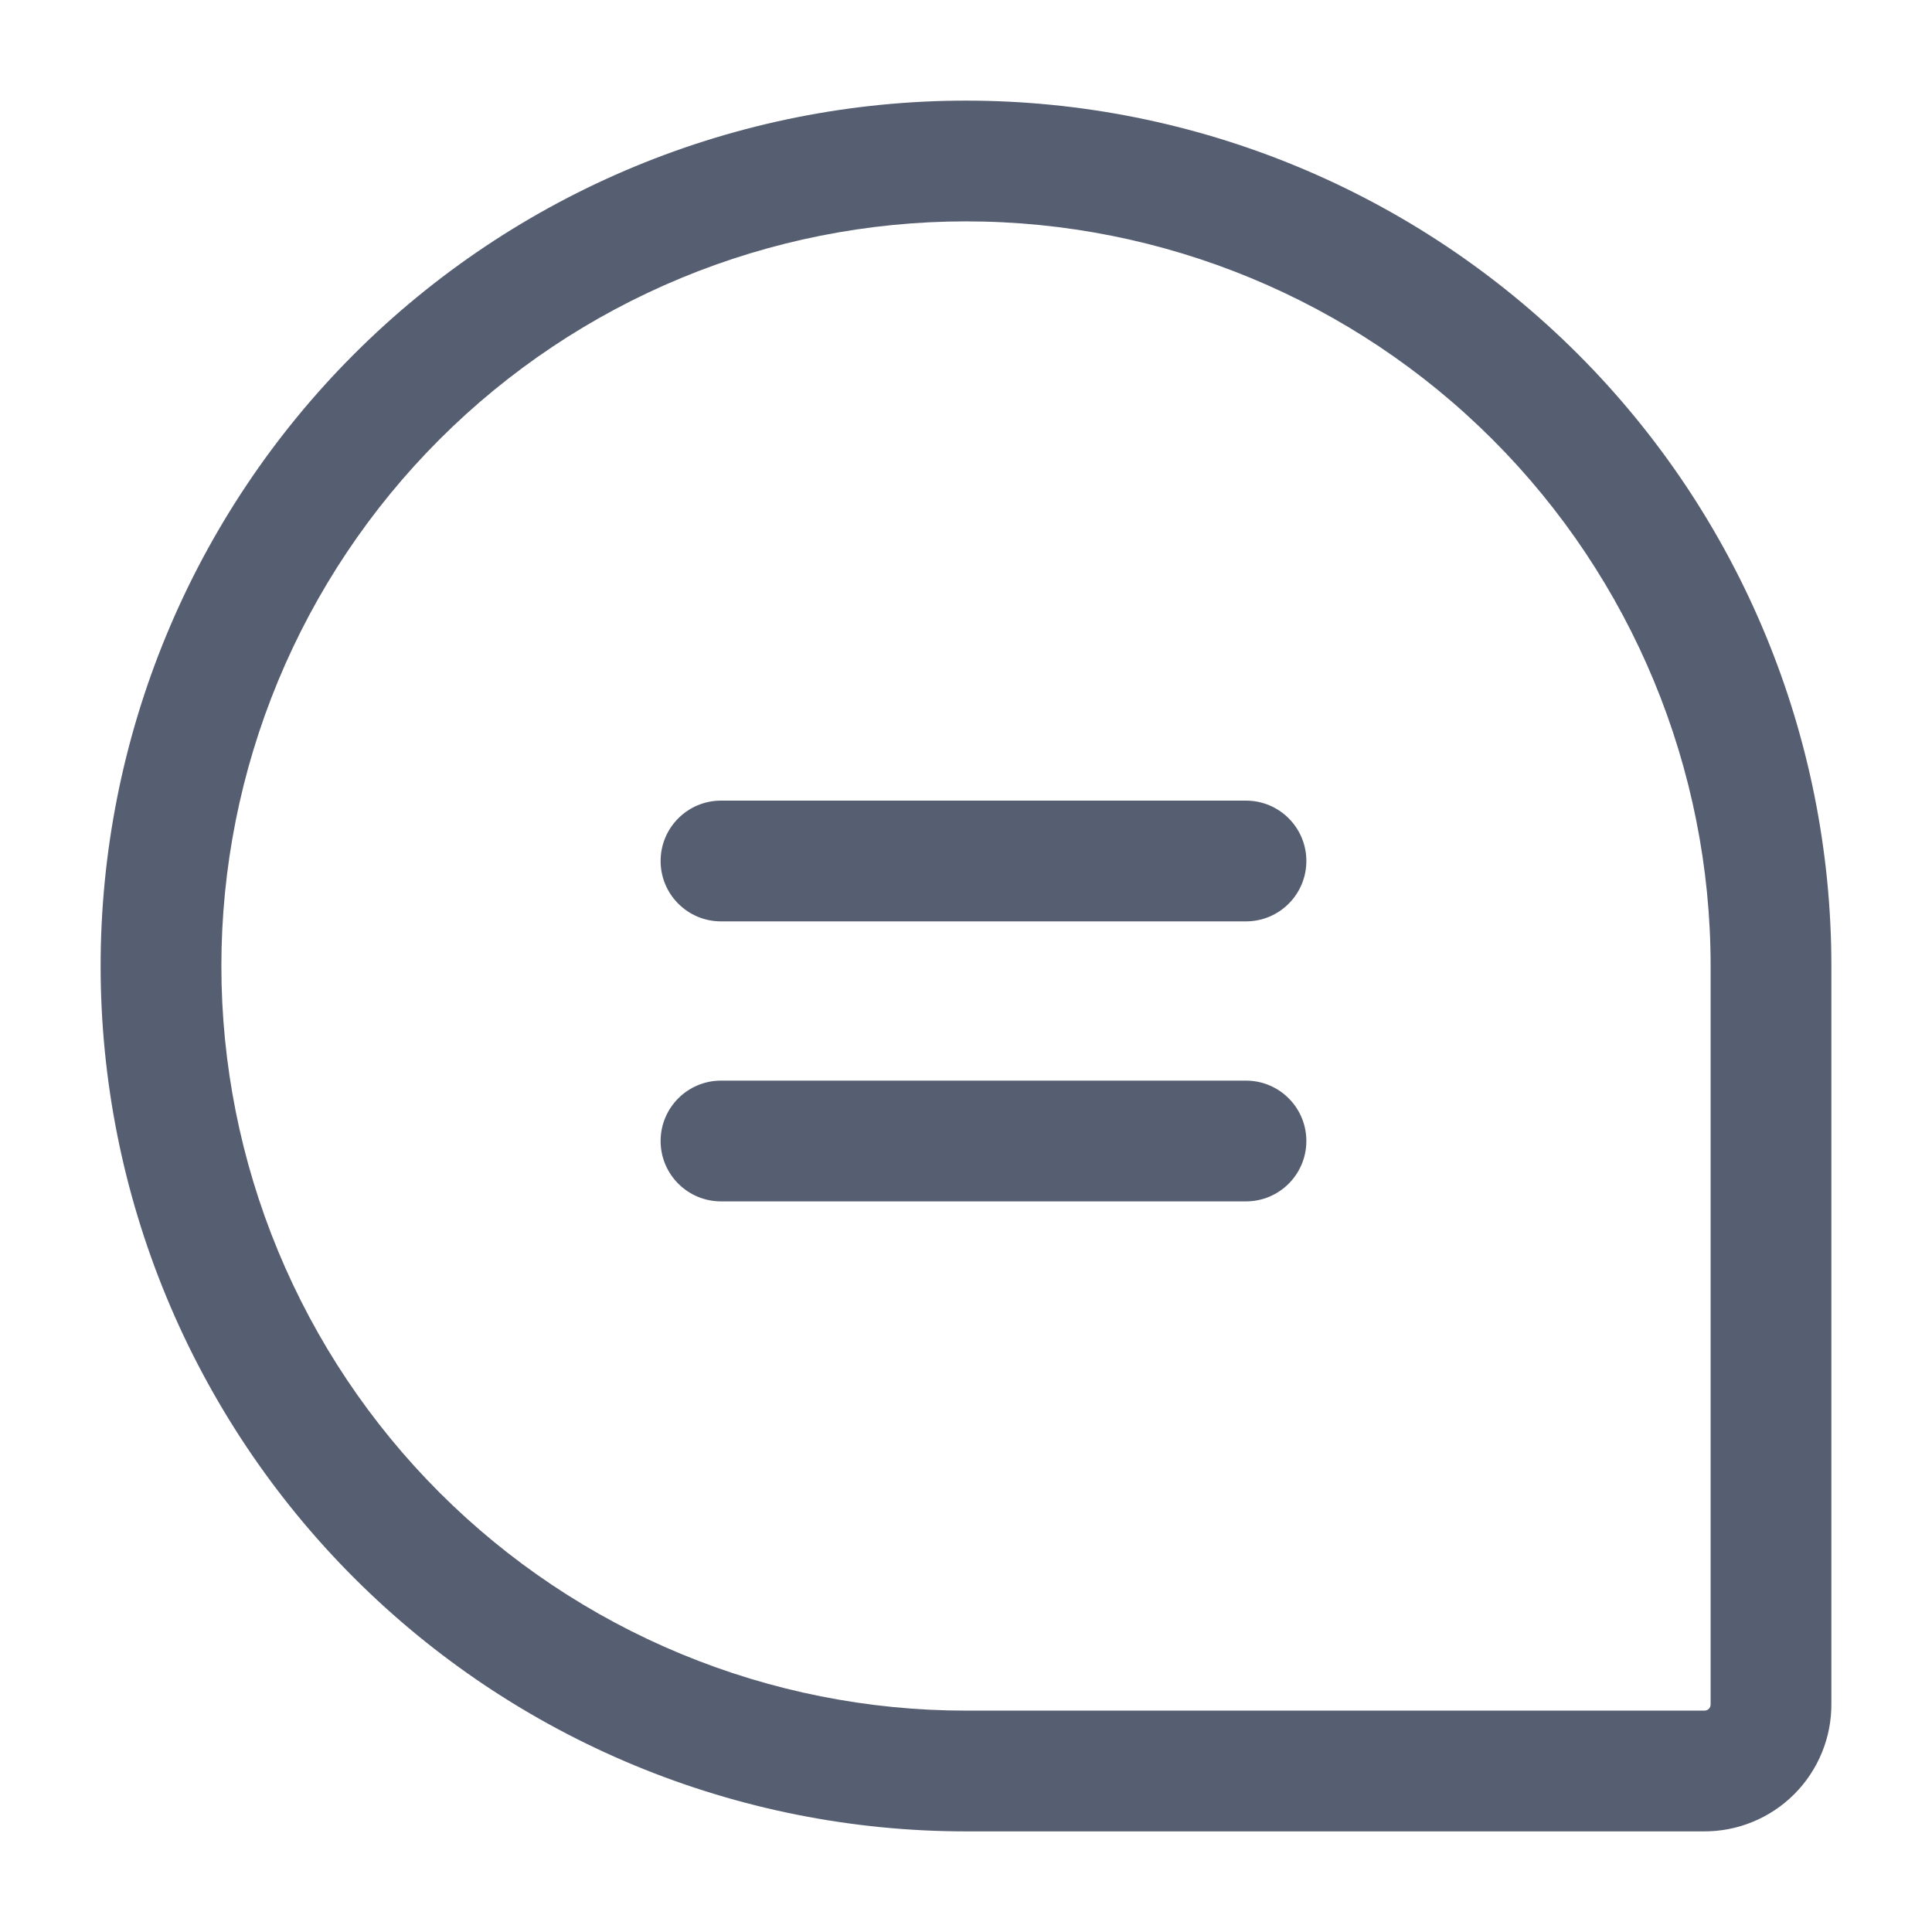 <svg width="72" height="72" viewBox="0 0 72 72" fill="none" xmlns="http://www.w3.org/2000/svg">
<path fill-rule="evenodd" clip-rule="evenodd" d="M36 8.25C43.36 8.25 50.418 11.174 55.622 16.378C60.826 21.582 63.75 28.64 63.75 36V63.519C63.75 63.549 63.745 63.58 63.733 63.608C63.722 63.636 63.705 63.662 63.683 63.683C63.662 63.705 63.636 63.722 63.608 63.733C63.58 63.745 63.549 63.75 63.519 63.75L63.489 63.75L36 63.75C32.356 63.75 28.747 63.032 25.381 61.637C22.014 60.243 18.955 58.199 16.378 55.622C13.801 53.045 11.757 49.986 10.362 46.619C8.968 43.252 8.25 39.644 8.25 36C8.25 32.356 8.968 28.747 10.362 25.381C11.757 22.014 13.801 18.955 16.378 16.378C18.955 13.801 22.014 11.757 25.381 10.362C28.747 8.968 32.356 8.25 36 8.25ZM58.804 13.196C52.756 7.148 44.553 3.75 36 3.75C31.765 3.75 27.571 4.584 23.658 6.205C19.746 7.826 16.191 10.201 13.196 13.196C10.201 16.191 7.826 19.746 6.205 23.658C4.584 27.571 3.75 31.765 3.75 36C3.75 40.235 4.584 44.429 6.205 48.341C7.826 52.254 10.201 55.809 13.196 58.804C16.191 61.799 19.746 64.174 23.658 65.795C27.571 67.416 31.765 68.25 36 68.25H63.477C64.102 68.256 64.723 68.138 65.302 67.902C65.887 67.664 66.419 67.312 66.865 66.865C67.312 66.419 67.664 65.887 67.902 65.302C68.138 64.723 68.256 64.102 68.25 63.476V36C68.25 27.447 64.852 19.244 58.804 13.196ZM48.684 32.087C48.684 30.844 47.677 29.837 46.434 29.837H26.869C25.627 29.837 24.619 30.844 24.619 32.087C24.619 33.33 25.627 34.337 26.869 34.337H46.434C47.677 34.337 48.684 33.33 48.684 32.087ZM48.684 42.522C48.684 41.279 47.677 40.272 46.434 40.272H26.869C25.627 40.272 24.619 41.279 24.619 42.522C24.619 43.764 25.627 44.772 26.869 44.772H46.434C47.677 44.772 48.684 43.764 48.684 42.522Z" fill="#565E71"/>
</svg>

